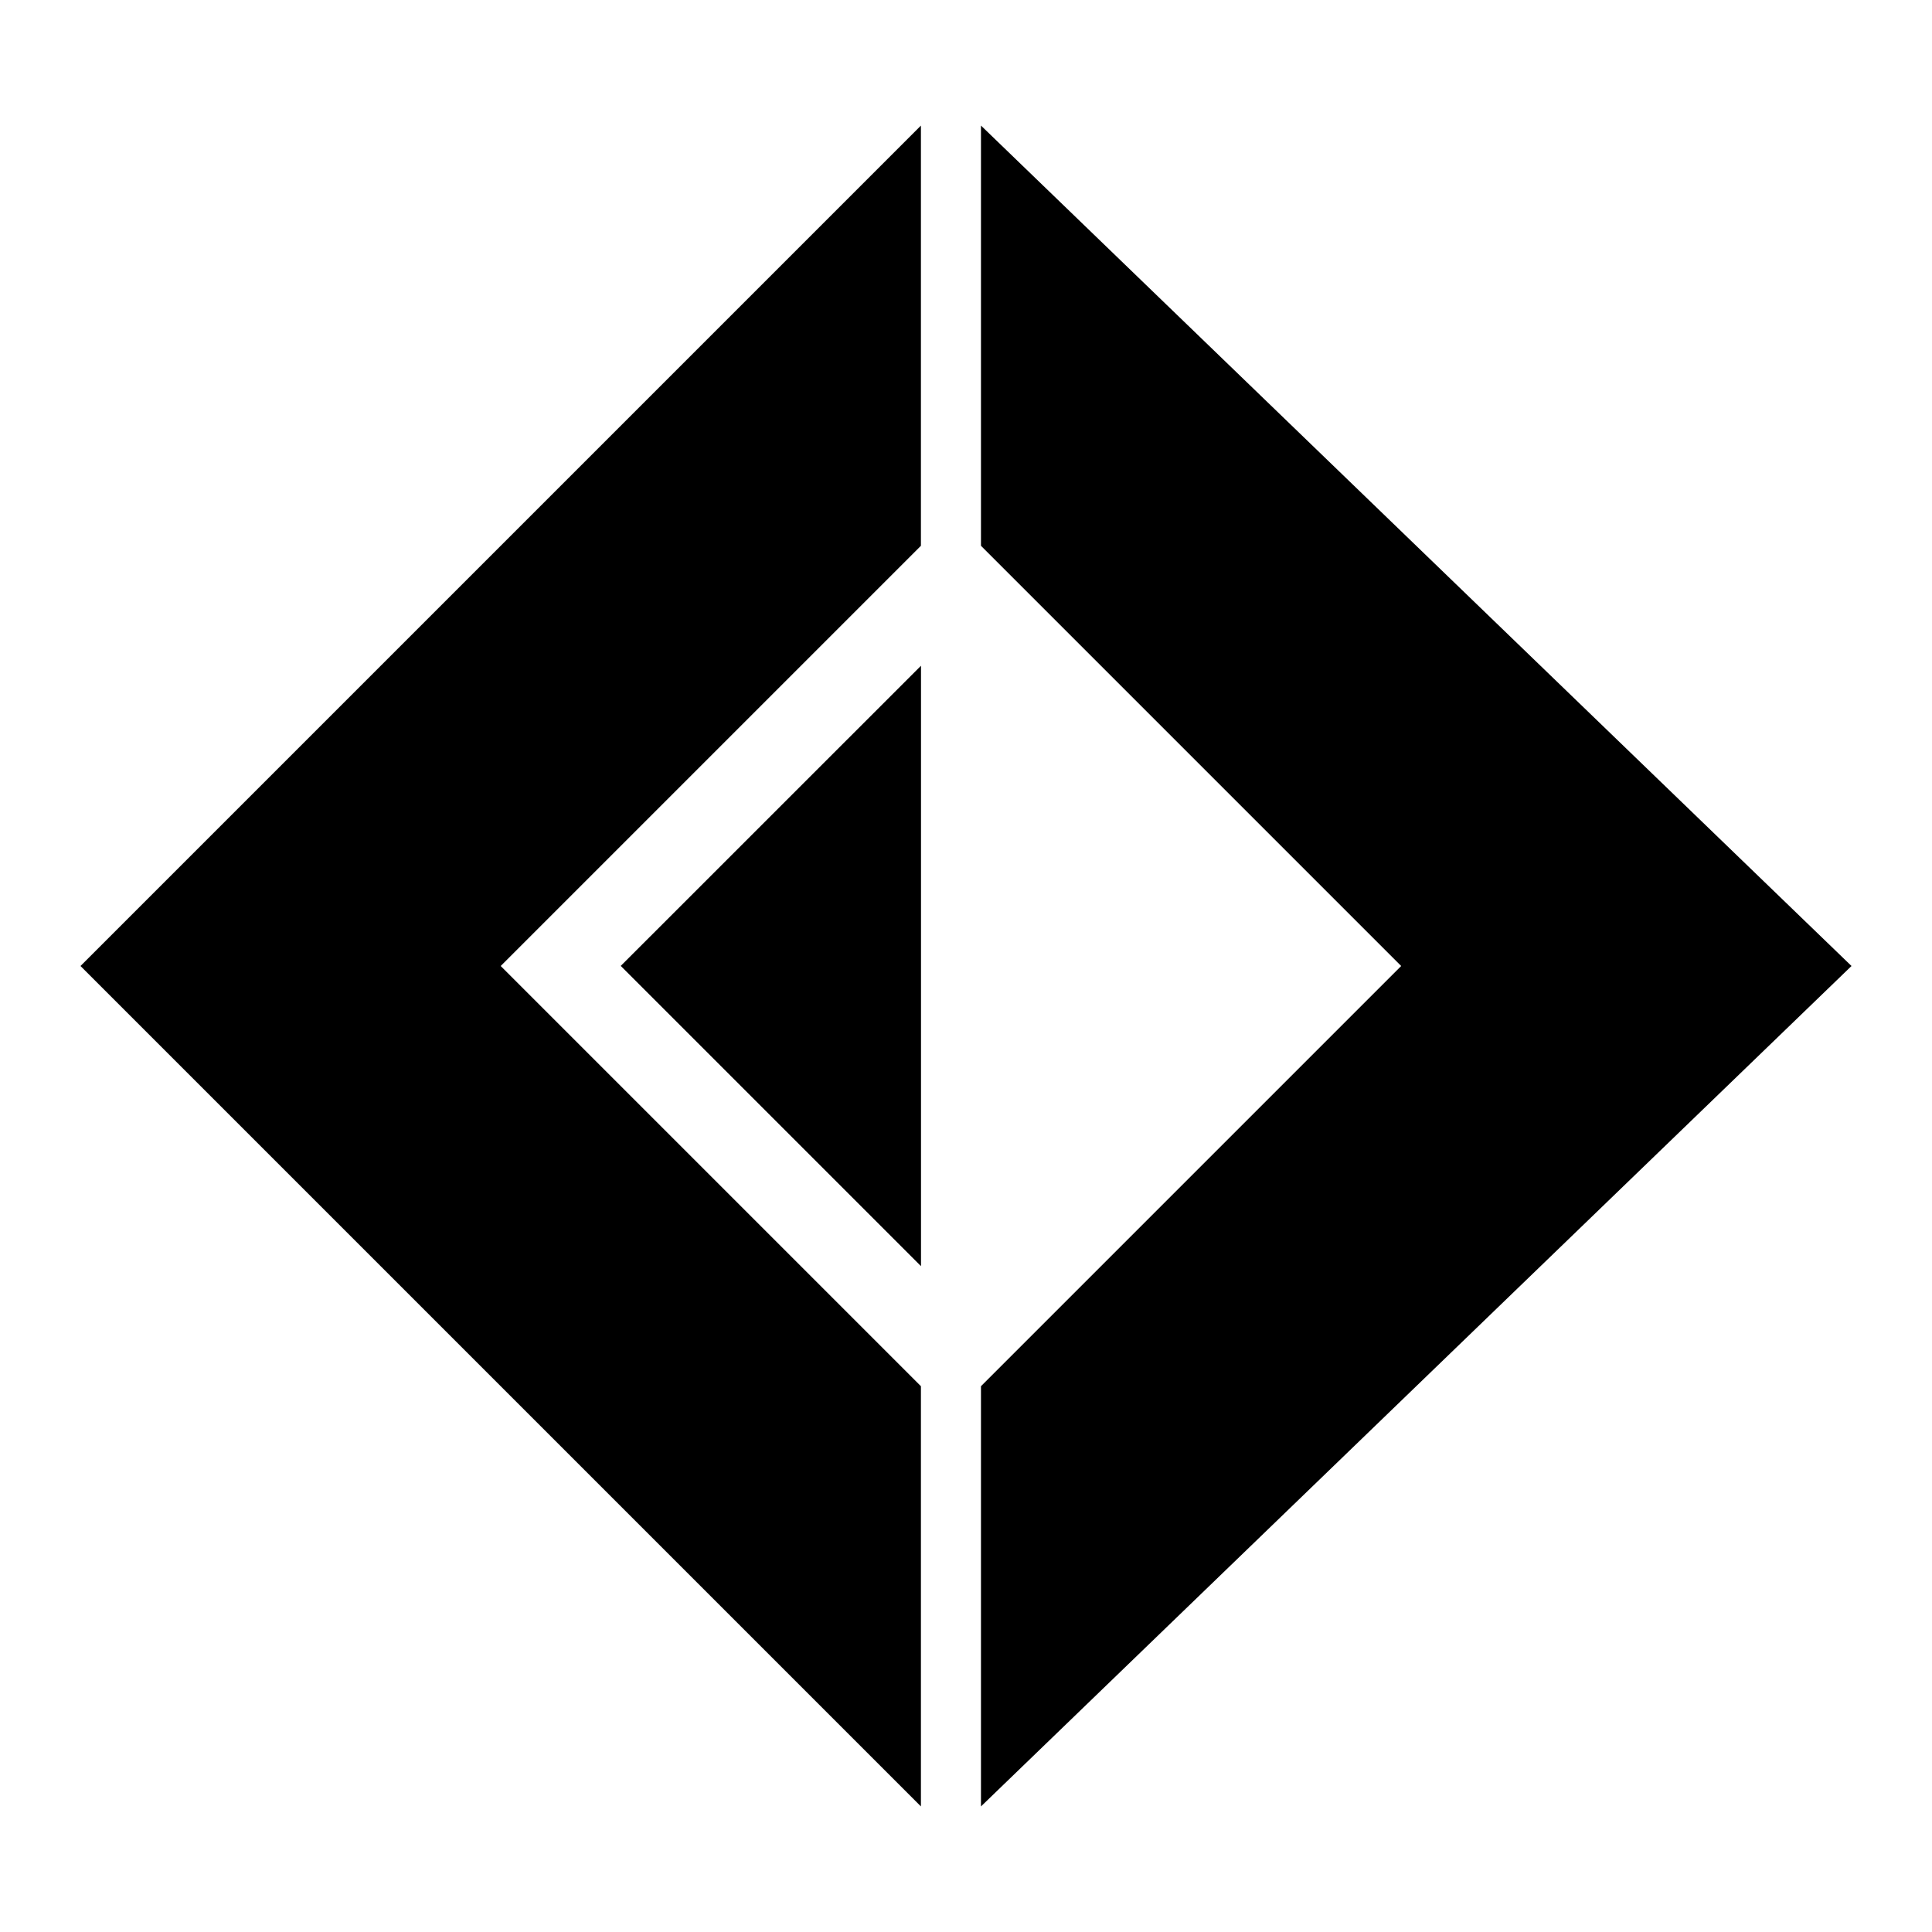 <svg viewBox="0 0 24 24" xmlns="http://www.w3.org/2000/svg">
    <path d="m1 12 10.44 10.44v-5.22L6.22 12l5.22-5.22V1.56L1 12Zm6.712 0 3.729 3.729V8.27L7.71 12ZM23 12 12.186 22.44v-5.22l5.22-5.22-5.22-5.22V1.56L23 12Z" />
</svg>
